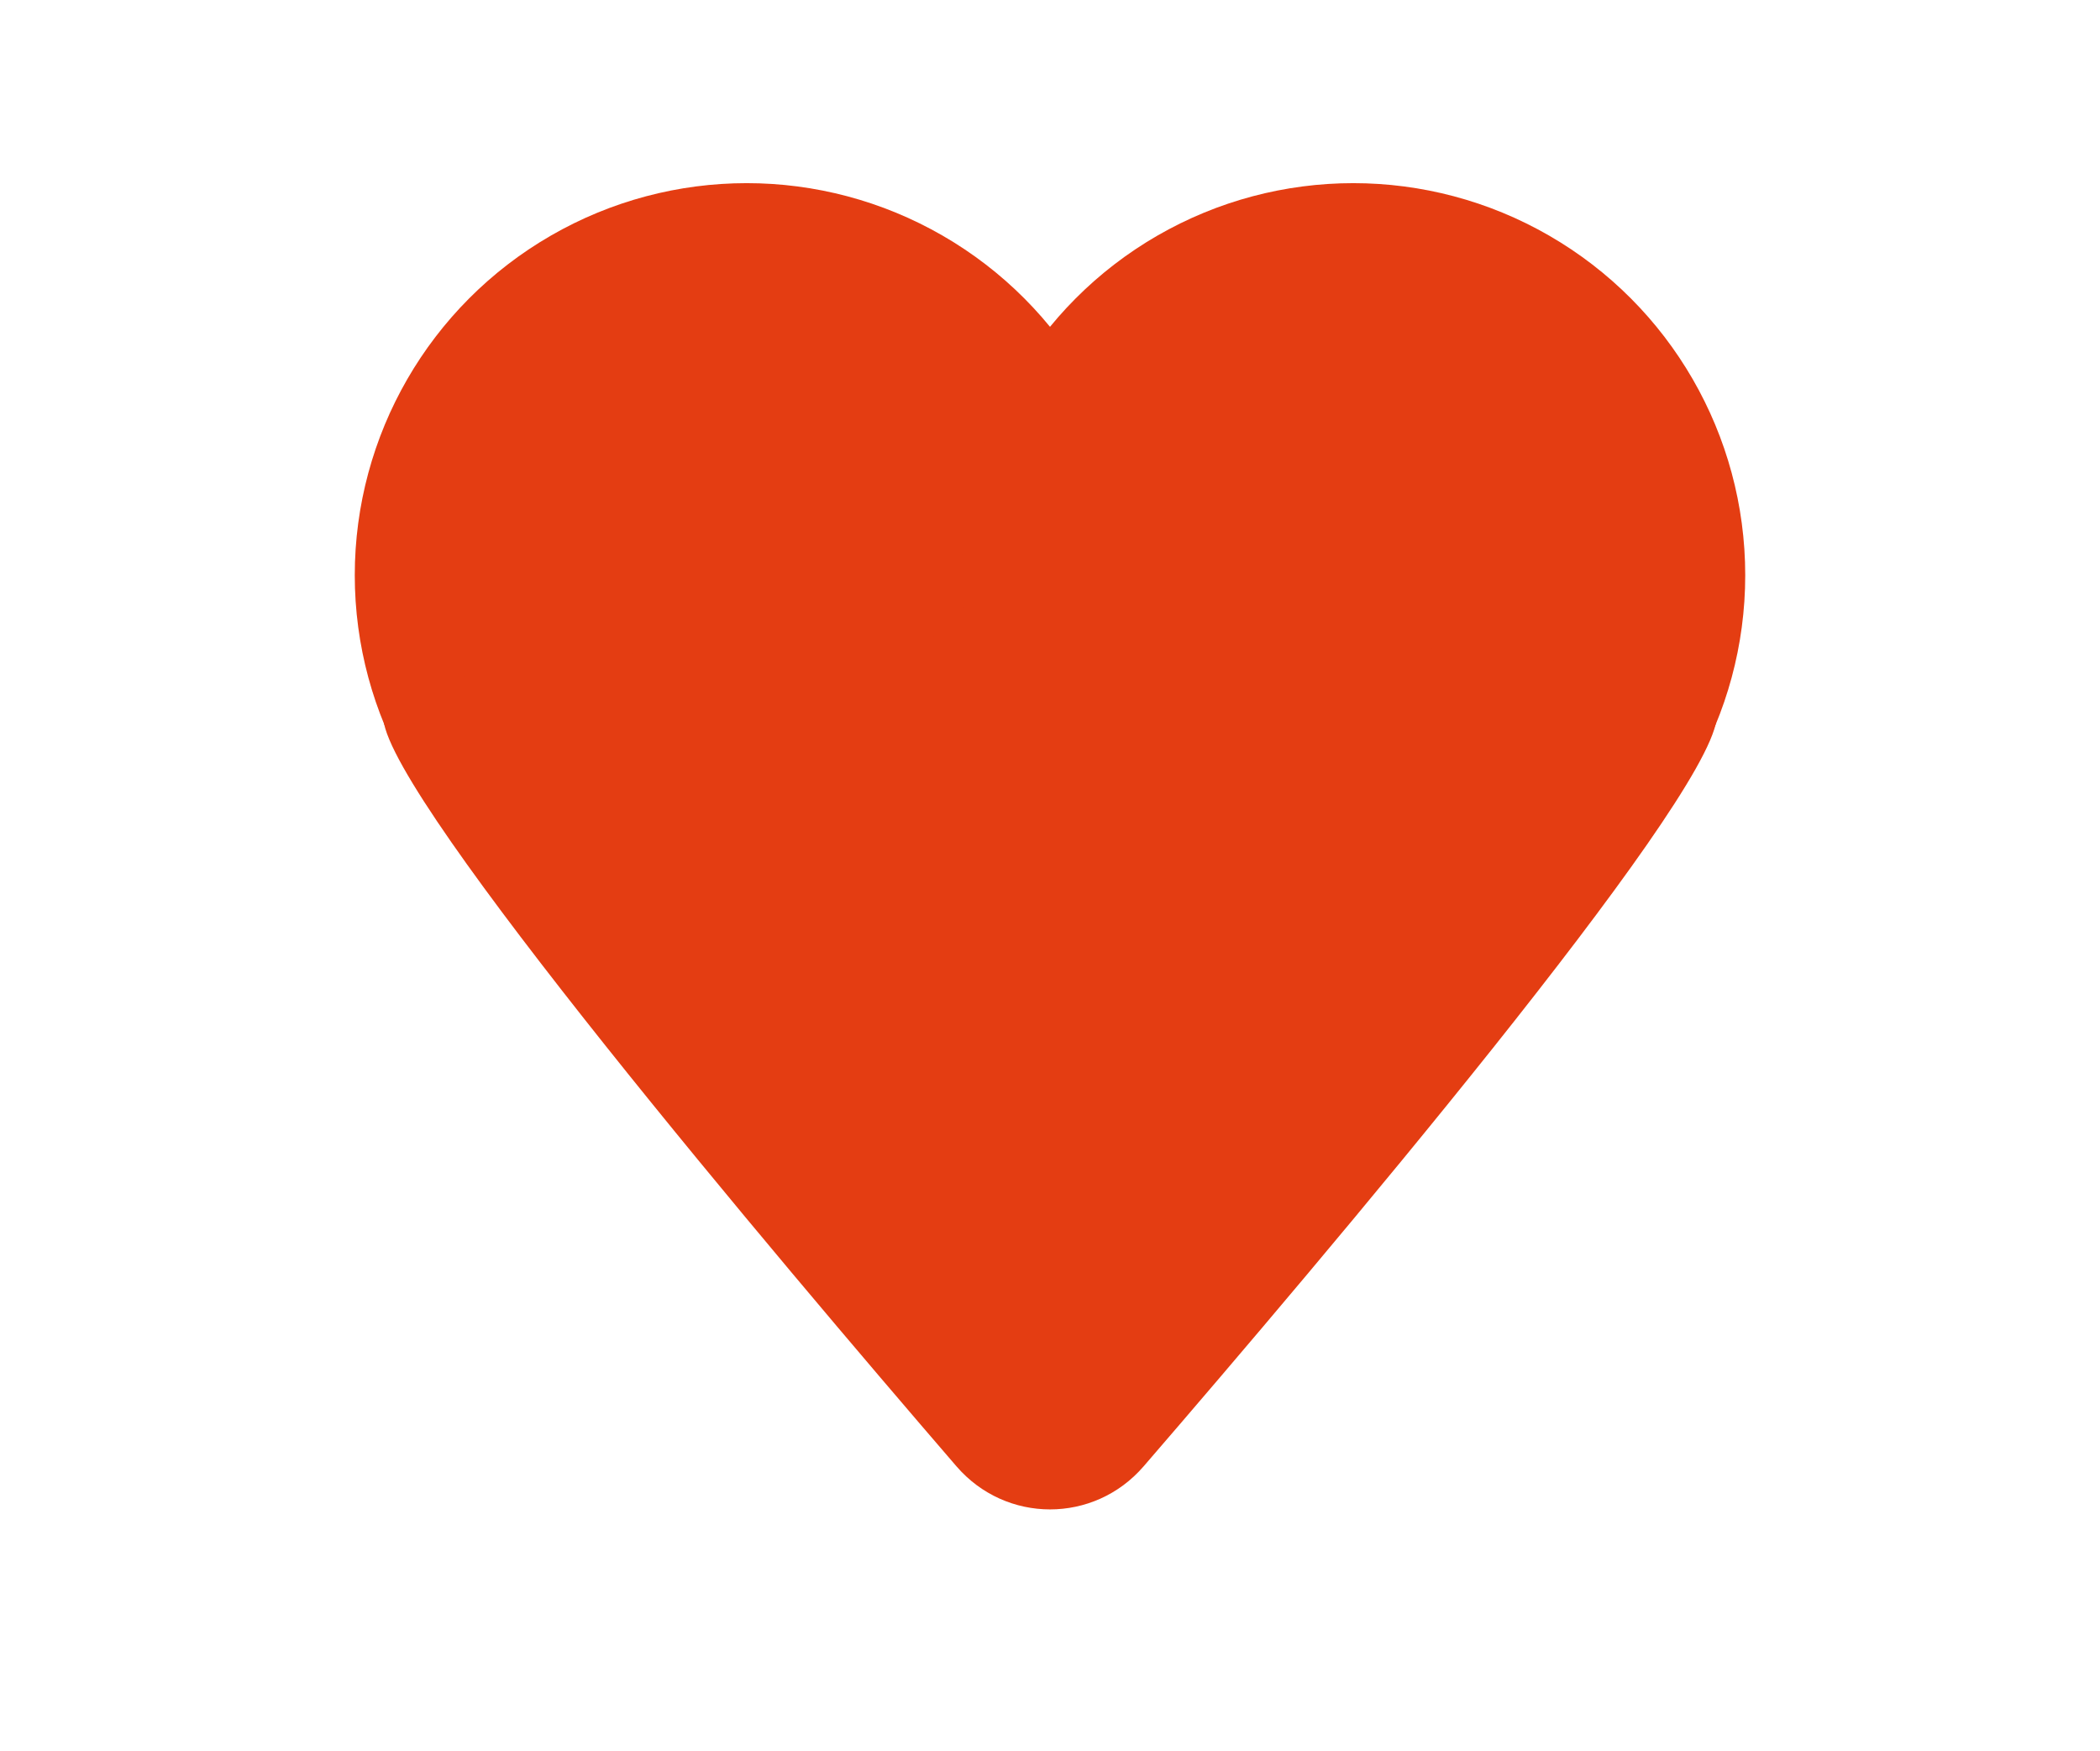 <svg  viewBox="0 0 367 306" fill="none" xmlns="http://www.w3.org/2000/svg">
<circle cx="130.5" cy="100.5" r="68.5" fill="#E43D12"/>
<circle cx="236.5" cy="100.5" r="68.5" fill="#E43D12"/>
<path d="M167.147 256.186C175.804 266.227 191.195 266.233 199.859 256.199C231.421 219.648 297.802 141.227 299.975 125.777C302.828 105.482 64.957 106.676 67.013 125.777C68.58 140.337 135.45 219.417 167.147 256.186Z" fill="#E43D12"/>
</svg>
